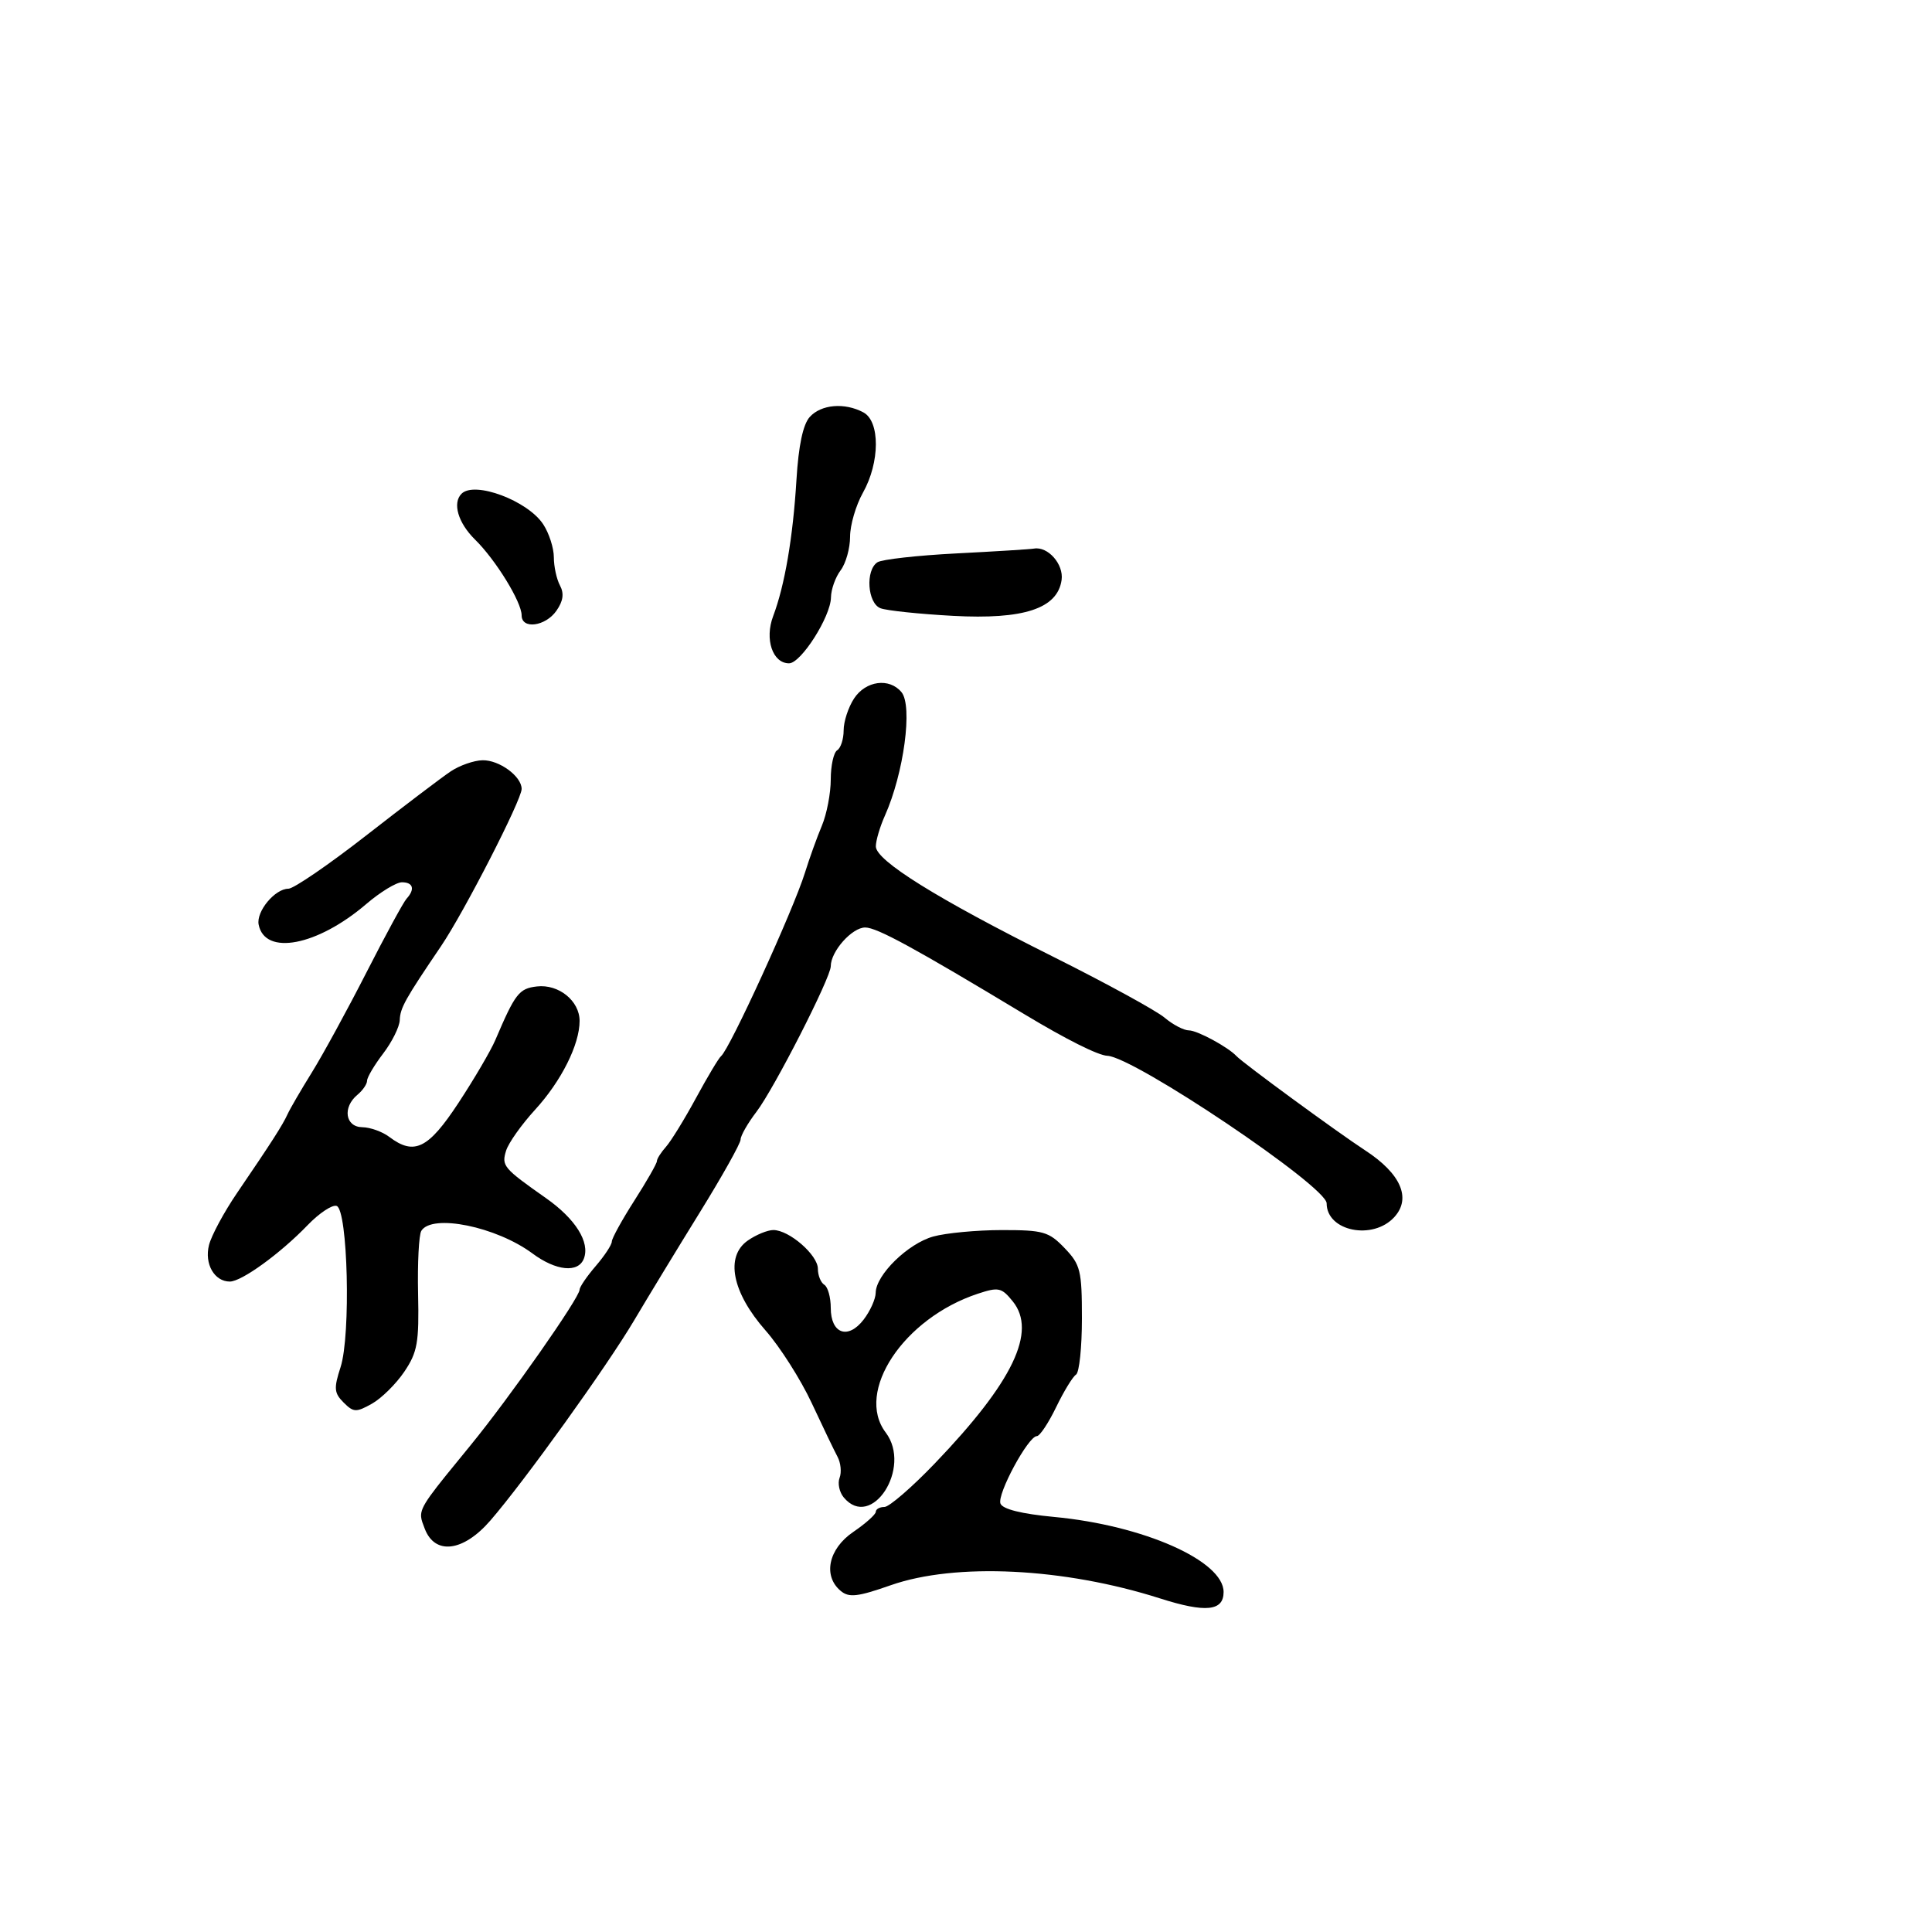 <svg xmlns="http://www.w3.org/2000/svg" width="300" height="300" viewBox="0 0 300 300" version="1.1">
  <defs/>
  <path d="M132.615,108.465 C134.429,105.696 138.094,105.204 139.98,107.476 C141.752,109.611 140.348,120.077 137.409,126.651 C136.634,128.384 136,130.533 136,131.427 C136,133.631 145.498,139.543 163.5,148.543 C171.75,152.667 179.551,156.932 180.835,158.021 C182.119,159.109 183.823,160 184.62,160 C185.912,160 190.691,162.584 192,163.991 C193.017,165.084 207.649,175.802 211.986,178.631 C217.509,182.234 219.18,186.038 216.527,188.97 C213.2,192.647 206,191.196 206,186.849 C206,184.225 176.095,164.111 171.942,163.941 C170.517,163.883 165.54,161.389 159.086,157.5 C141.989,147.198 136.192,144.037 134.365,144.02 C132.313,144.001 129,147.721 129,150.044 C129,151.811 120.199,169.05 117.472,172.626 C116.112,174.408 115,176.352 115,176.944 C115,177.537 112.15,182.63 108.666,188.261 C105.183,193.892 100.602,201.425 98.486,205 C94.25,212.16 81.414,230.029 76.134,236.118 C71.92,240.977 67.526,241.513 65.947,237.359 C65.66,236.605 65.432,236.068 65.389,235.516 C65.264,233.892 66.753,232.143 73.114,224.365 C79.157,216.976 89.999,201.497 90.001,200.257 C90.002,199.841 91.127,198.193 92.501,196.594 C93.876,194.996 95,193.287 95,192.796 C95,192.306 96.575,189.442 98.5,186.433 C100.425,183.423 102,180.668 102,180.309 C102,179.951 102.635,178.947 103.41,178.079 C104.186,177.21 106.285,173.8 108.075,170.5 C109.865,167.2 111.614,164.275 111.961,164 C113.293,162.947 123.194,141.299 124.997,135.5 C125.68,133.3 126.861,130.022 127.62,128.216 C128.379,126.41 129,123.174 129,121.025 C129,118.876 129.45,116.84 130,116.5 C130.55,116.16 131,114.768 131,113.406 C131,112.044 131.727,109.82 132.615,108.465 Z M70,119.77 C71.375,118.854 73.59,118.081 74.921,118.052 C77.519,117.996 81,120.546 81,122.506 C81,124.201 72.058,141.643 68.489,146.91 C62.883,155.18 62.146,156.501 62.073,158.406 C62.033,159.454 60.875,161.786 59.5,163.589 C58.125,165.392 57,167.291 57,167.811 C57,168.33 56.325,169.315 55.5,170 C53.155,171.946 53.609,174.994 56.25,175.032 C57.487,175.049 59.374,175.724 60.441,176.532 C64.321,179.467 66.5,178.397 71.196,171.25 C73.636,167.537 76.208,163.15 76.912,161.5 C80.004,154.255 80.593,153.497 83.37,153.175 C86.75,152.784 90,155.41 90,158.533 C90,162.199 87.153,167.877 83.089,172.317 C80.983,174.618 78.958,177.477 78.588,178.671 C77.857,181.032 78.153,181.384 84.786,186.05 C89.369,189.273 91.637,192.897 90.663,195.436 C89.794,197.701 86.347,197.356 82.683,194.638 C77.062,190.467 67.085,188.435 65.424,191.123 C65.042,191.74 64.816,196.137 64.92,200.893 C65.087,208.474 64.823,209.967 62.783,212.995 C61.502,214.894 59.239,217.131 57.754,217.965 C55.304,219.34 54.894,219.323 53.353,217.781 C51.878,216.306 51.816,215.58 52.883,212.291 C54.494,207.327 54.016,187.834 52.269,187.254 C51.593,187.03 49.568,188.373 47.769,190.24 C43.524,194.647 37.521,199 35.689,199 C33.285,199 31.718,196.26 32.451,193.337 C32.823,191.859 34.785,188.214 36.813,185.239 C42.144,177.417 43.891,174.693 44.659,173 C45.033,172.175 46.735,169.25 48.441,166.5 C50.147,163.75 53.954,156.775 56.902,151 C59.849,145.225 62.652,140.072 63.13,139.55 C64.472,138.085 64.165,137 62.409,137 C61.534,137 59.042,138.52 56.871,140.379 C49.262,146.892 41.121,148.446 40.162,143.568 C39.762,141.53 42.692,138 44.785,138 C45.596,138 51.039,134.273 56.88,129.718 C62.721,125.163 68.625,120.686 70,119.77 Z M116.109,192.636 C117.394,191.736 119.184,191 120.088,191 C122.542,191 127,194.879 127,197.014 C127,198.041 127.45,199.16 128,199.5 C128.55,199.84 129,201.456 129,203.09 C129,207.111 131.678,208.064 134.106,204.906 C135.123,203.583 135.966,201.709 135.978,200.741 C136.013,197.96 140.987,193.098 144.914,192.007 C146.886,191.459 151.678,191.009 155.563,191.006 C162,191 162.864,191.249 165.313,193.805 C167.779,196.379 168,197.278 168,204.746 C168,209.221 167.589,213.136 167.087,213.447 C166.584,213.757 165.194,216.034 163.997,218.506 C162.801,220.977 161.454,223 161.006,223 C159.665,223 154.795,232.024 155.352,233.475 C155.685,234.343 158.622,235.075 163.669,235.548 C177.543,236.848 190,242.363 190,247.206 C190,250.18 187.211,250.46 180.123,248.199 C165.212,243.442 148.372,242.62 138.303,246.156 C133.18,247.955 131.837,248.109 130.553,247.044 C127.744,244.713 128.635,240.507 132.493,237.879 C134.414,236.571 135.989,235.162 135.993,234.75 C135.997,234.338 136.601,234 137.336,234 C138.071,234 141.586,230.963 145.147,227.25 C157.295,214.587 161.057,206.761 157.253,202.065 C155.527,199.932 155.05,199.828 151.844,200.886 C140.319,204.69 132.74,216.105 137.532,222.441 C141.664,227.904 135.319,237.704 131.011,232.513 C130.332,231.695 130.044,230.327 130.372,229.473 C130.7,228.619 130.556,227.151 130.053,226.21 C129.549,225.27 127.742,221.509 126.036,217.853 C124.33,214.198 121.105,209.129 118.87,206.59 C113.674,200.687 112.572,195.114 116.109,192.636 Z M125.734,64.75 C127.5,62.789 131.151,62.475 134.066,64.035 C136.676,65.432 136.642,71.796 134,76.5 C132.9,78.458 132,81.536 132,83.339 C132,85.142 131.339,87.491 130.532,88.559 C129.724,89.626 129.049,91.521 129.032,92.77 C128.99,95.752 124.378,103 122.523,103 C119.969,103 118.705,99.252 120.054,95.679 C121.855,90.913 123.133,83.435 123.674,74.5 C123.996,69.191 124.689,65.911 125.734,64.75 Z M148.5,85.935 C154.55,85.625 159.976,85.287 160.559,85.185 C162.721,84.807 165.19,87.613 164.845,90.056 C164.218,94.499 158.984,96.228 147.977,95.629 C142.739,95.344 137.677,94.813 136.727,94.449 C134.696,93.669 134.353,88.537 136.25,87.309 C136.938,86.864 142.45,86.246 148.5,85.935 Z M71.667,76.667 C73.685,74.648 81.945,77.741 84.354,81.417 C85.259,82.799 86,85.1 86,86.531 C86,87.961 86.429,89.932 86.952,90.911 C87.62,92.159 87.454,93.334 86.396,94.845 C84.695,97.274 81,97.762 81,95.557 C81,93.48 76.989,86.954 73.764,83.784 C71.133,81.198 70.223,78.11 71.667,76.667 Z"/>
</svg>

